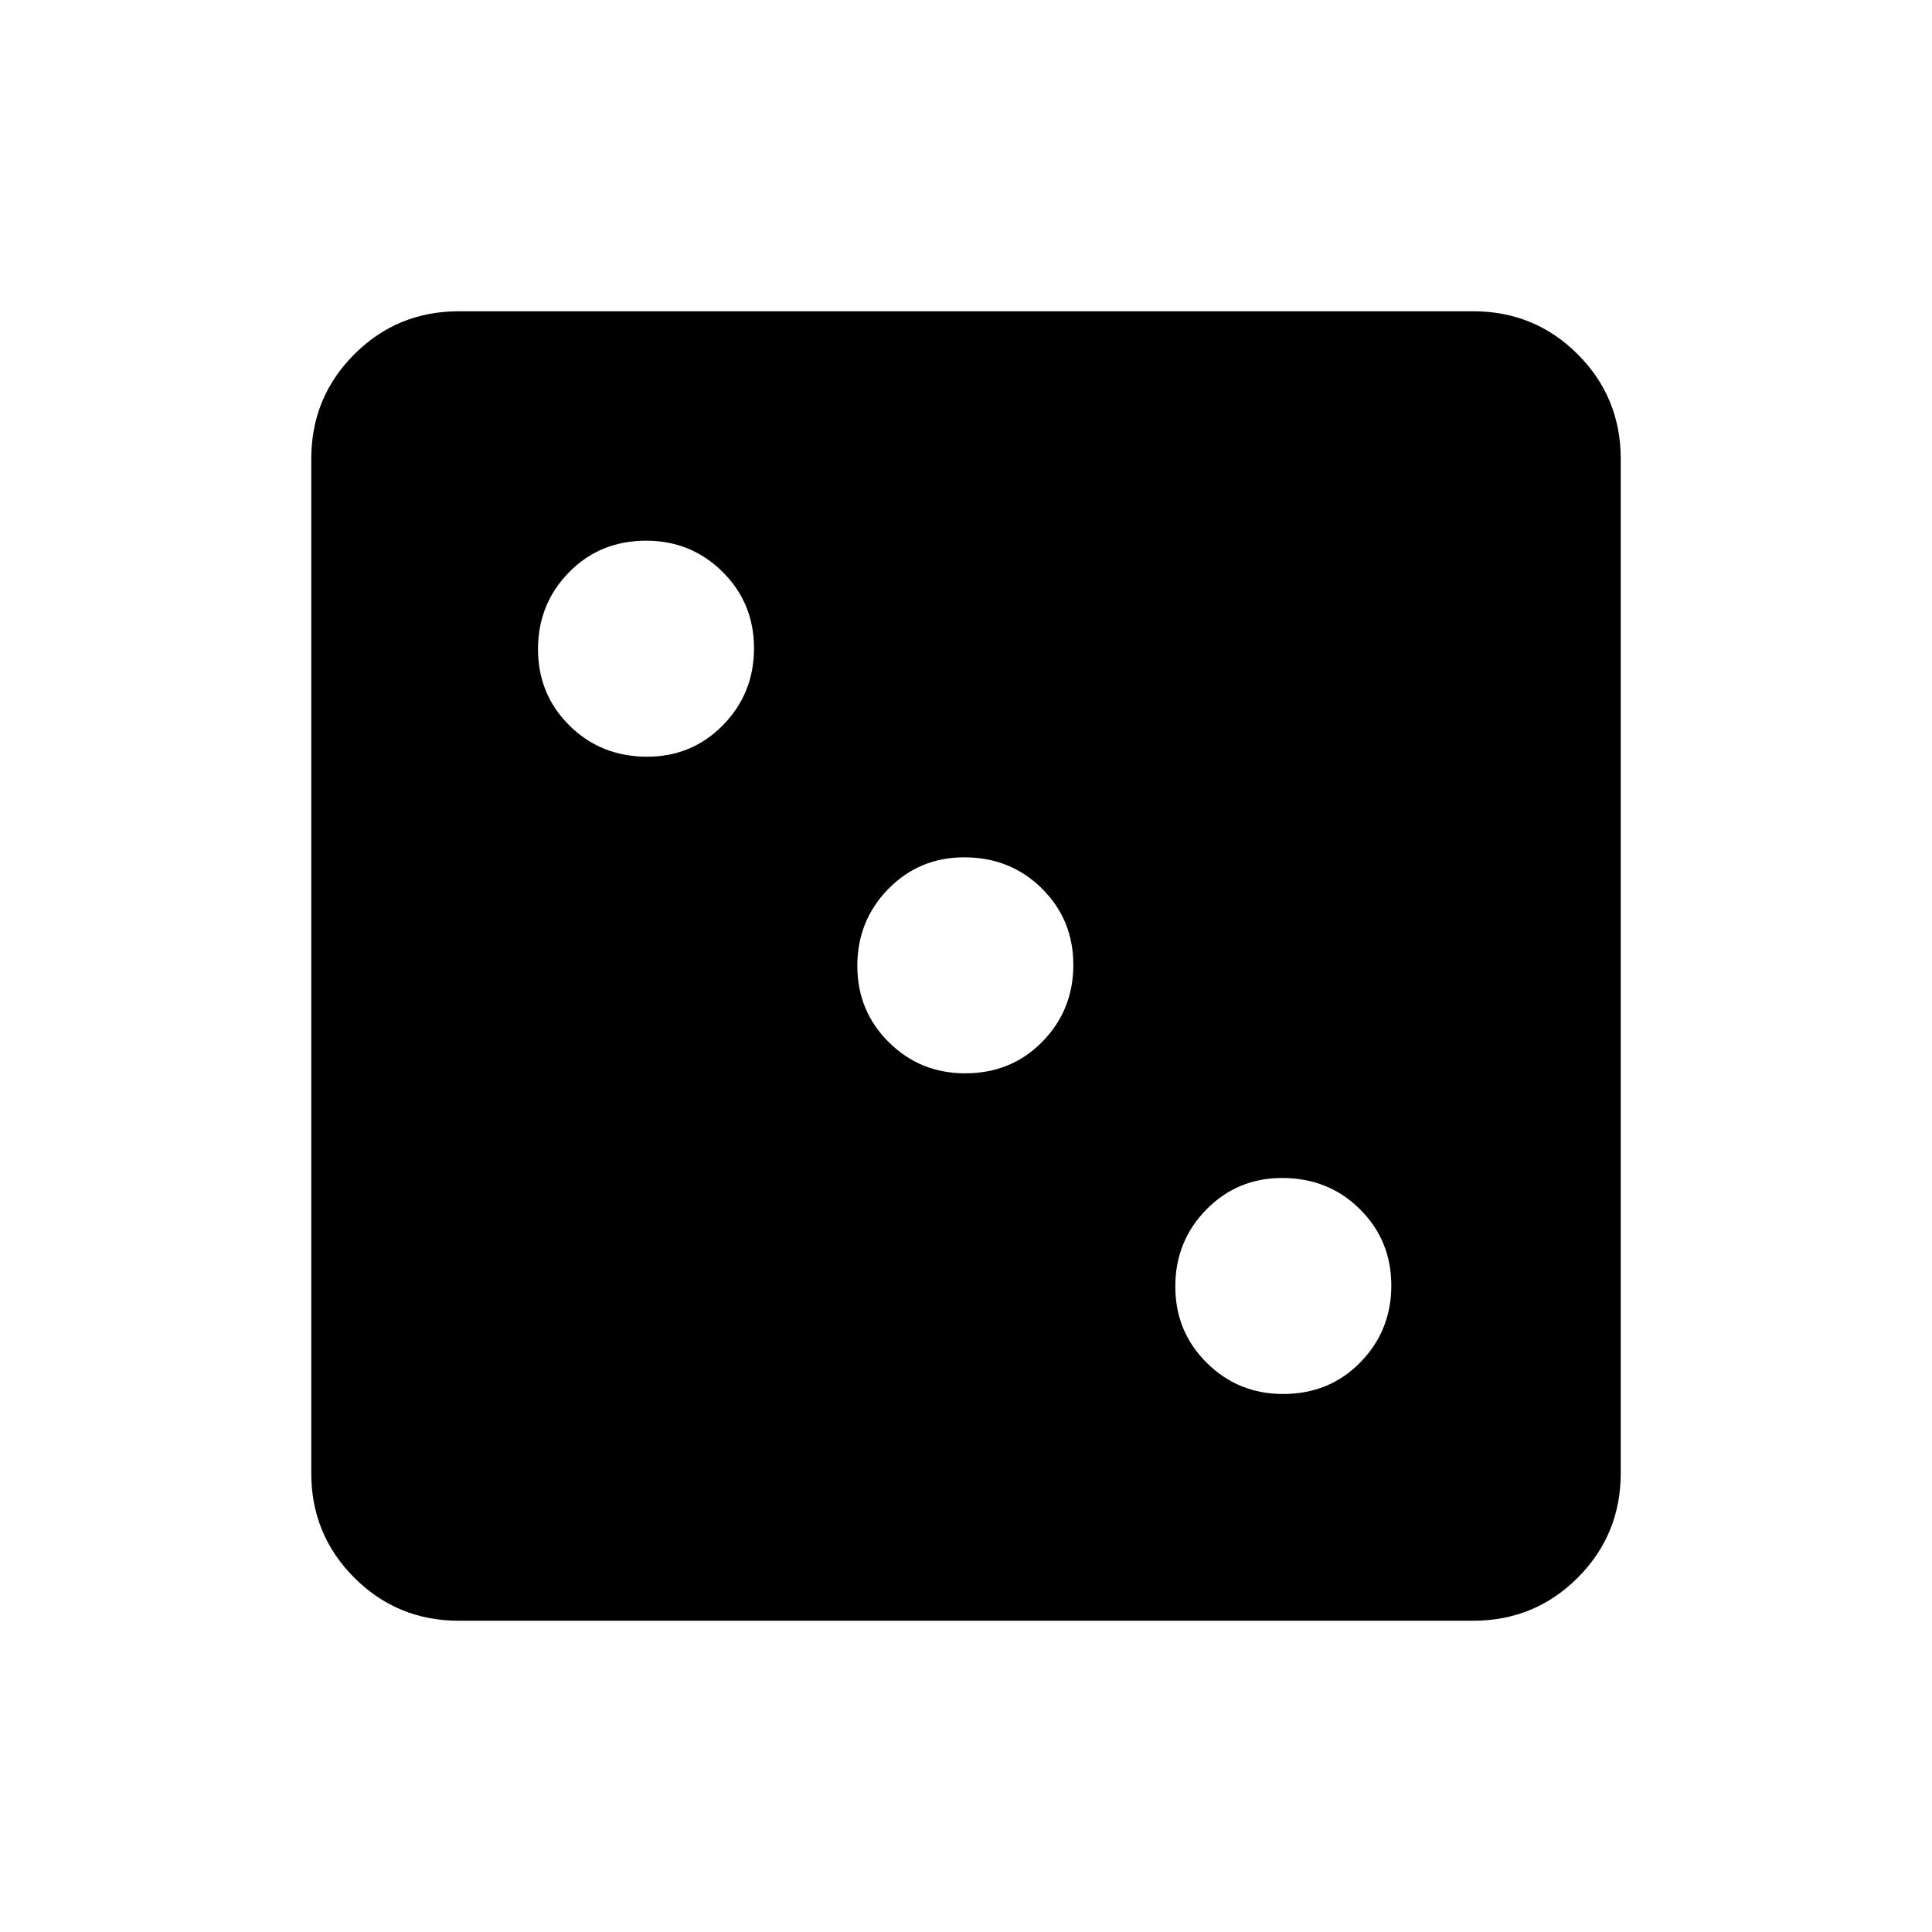 <svg xmlns="http://www.w3.org/2000/svg" height="40" viewBox="0 -960 960 960" width="40"><path d="M637.569-267.333q22.987 0 38.375-15.722 15.389-15.721 15.389-38.18t-15.624-37.946q-15.624-15.486-38.611-15.486-22.32 0-37.709 15.722Q584-343.224 584-320.765t15.624 37.945q15.624 15.487 37.945 15.487Zm-158-159.334q22.987 0 38.375-15.721 15.389-15.721 15.389-38.181 0-22.459-15.624-37.945T479.098-534q-22.32 0-37.709 15.721Q426-502.557 426-480.098q0 22.459 15.624 37.945t37.945 15.486ZM321.569-584q22.32 0 37.709-15.721 15.389-15.722 15.389-38.181 0-22.459-15.625-37.945-15.624-15.486-37.944-15.486-22.987 0-38.376 15.721t-15.389 38.181q0 22.459 15.625 37.945Q298.582-584 321.569-584ZM228-154.667q-30.575 0-51.954-21.379T154.667-228v-504q0-30.575 21.379-51.954T228-805.333h504q30.575 0 51.954 21.379T805.333-732v504q0 30.575-21.379 51.954T732-154.667H228Z"/></svg>